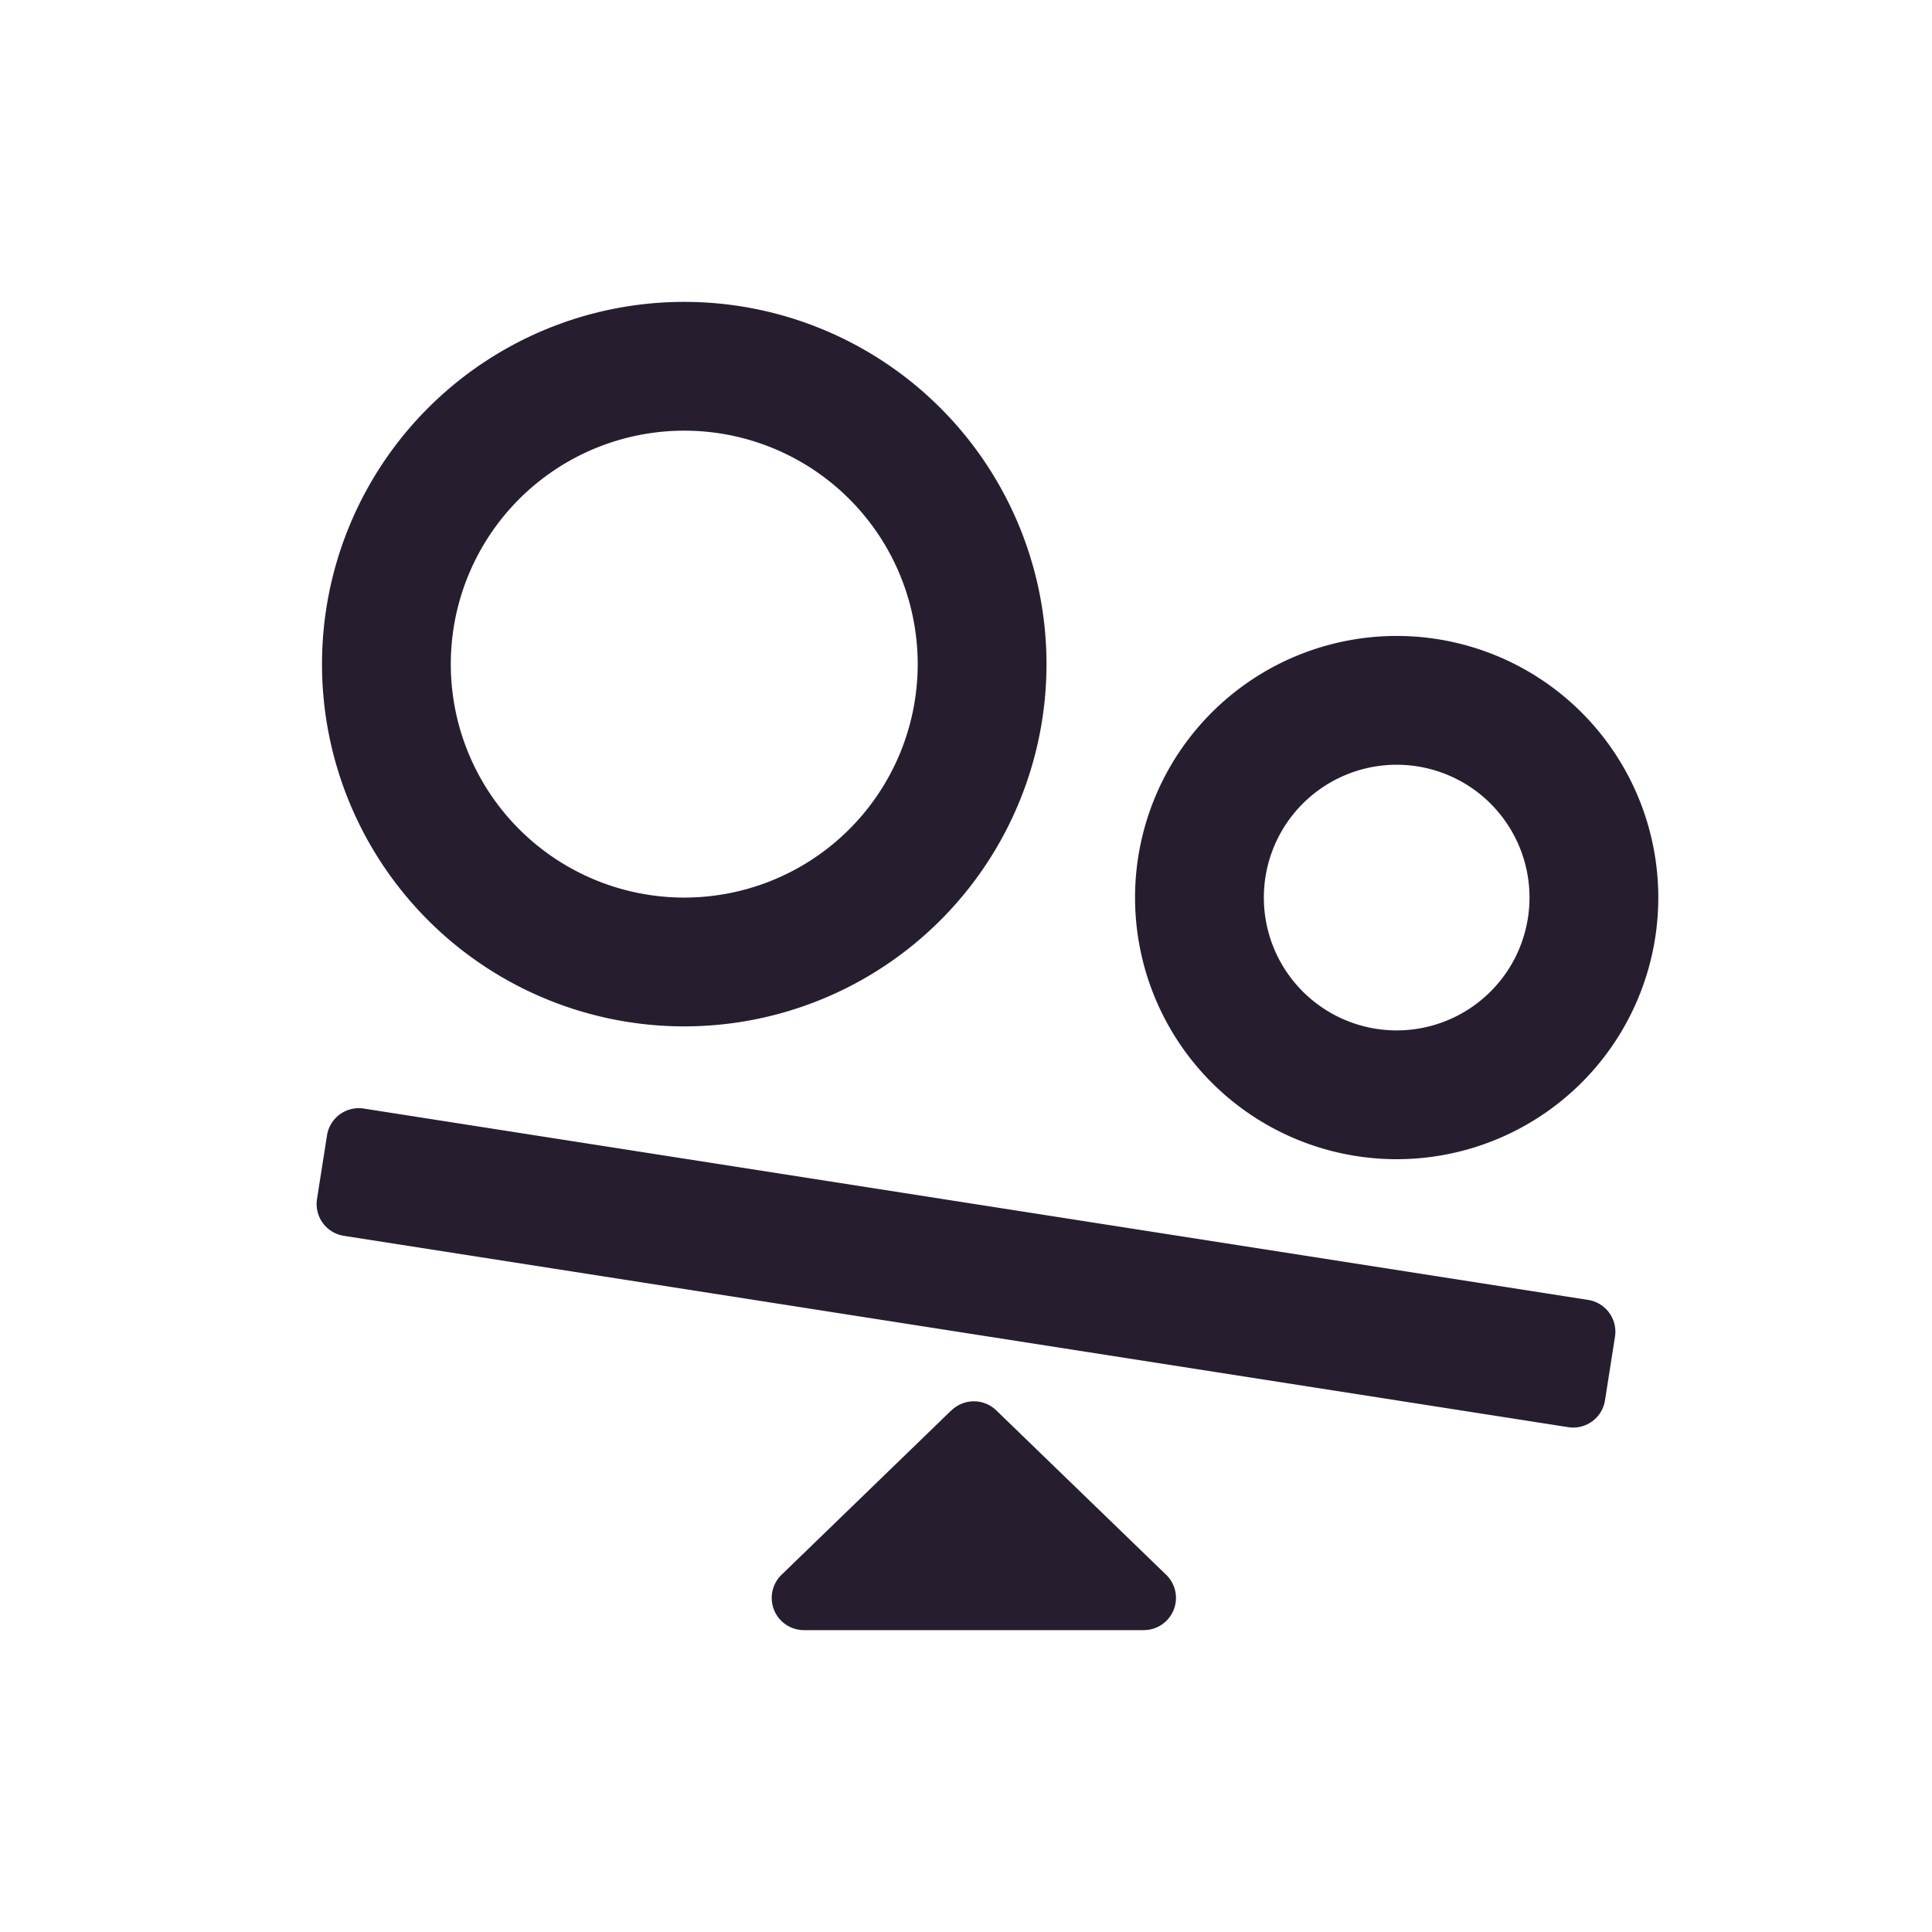 <svg width="24" height="24" fill="none" xmlns="http://www.w3.org/2000/svg"><path fill-rule="evenodd" clip-rule="evenodd" d="M8.5 3.75a4.5 4.5 0 1 0 0 9 4.5 4.5 0 0 0 0-9Zm0 1.6a2.9 2.9 0 1 0 0 5.8 2.9 2.9 0 0 0 0-5.8ZM17.35 7.9a3.25 3.25 0 1 0 0 6.5 3.25 3.25 0 0 0 0-6.5Zm0 1.6a1.65 1.65 0 1 0 0 3.3 1.65 1.65 0 0 0 0-3.3ZM11.82 17.52a.4.4 0 0 1 .556 0l2.111 2.043a.4.4 0 0 1-.278.687H9.986a.4.4 0 0 1-.278-.687l2.111-2.044ZM19.938 17.395a.4.4 0 0 1-.456.334l-15.21-2.377a.4.4 0 0 1-.334-.457l.124-.79a.4.4 0 0 1 .457-.334l15.21 2.377a.4.4 0 0 1 .333.457l-.124.79Z" fill="#261E2F"/></svg>
